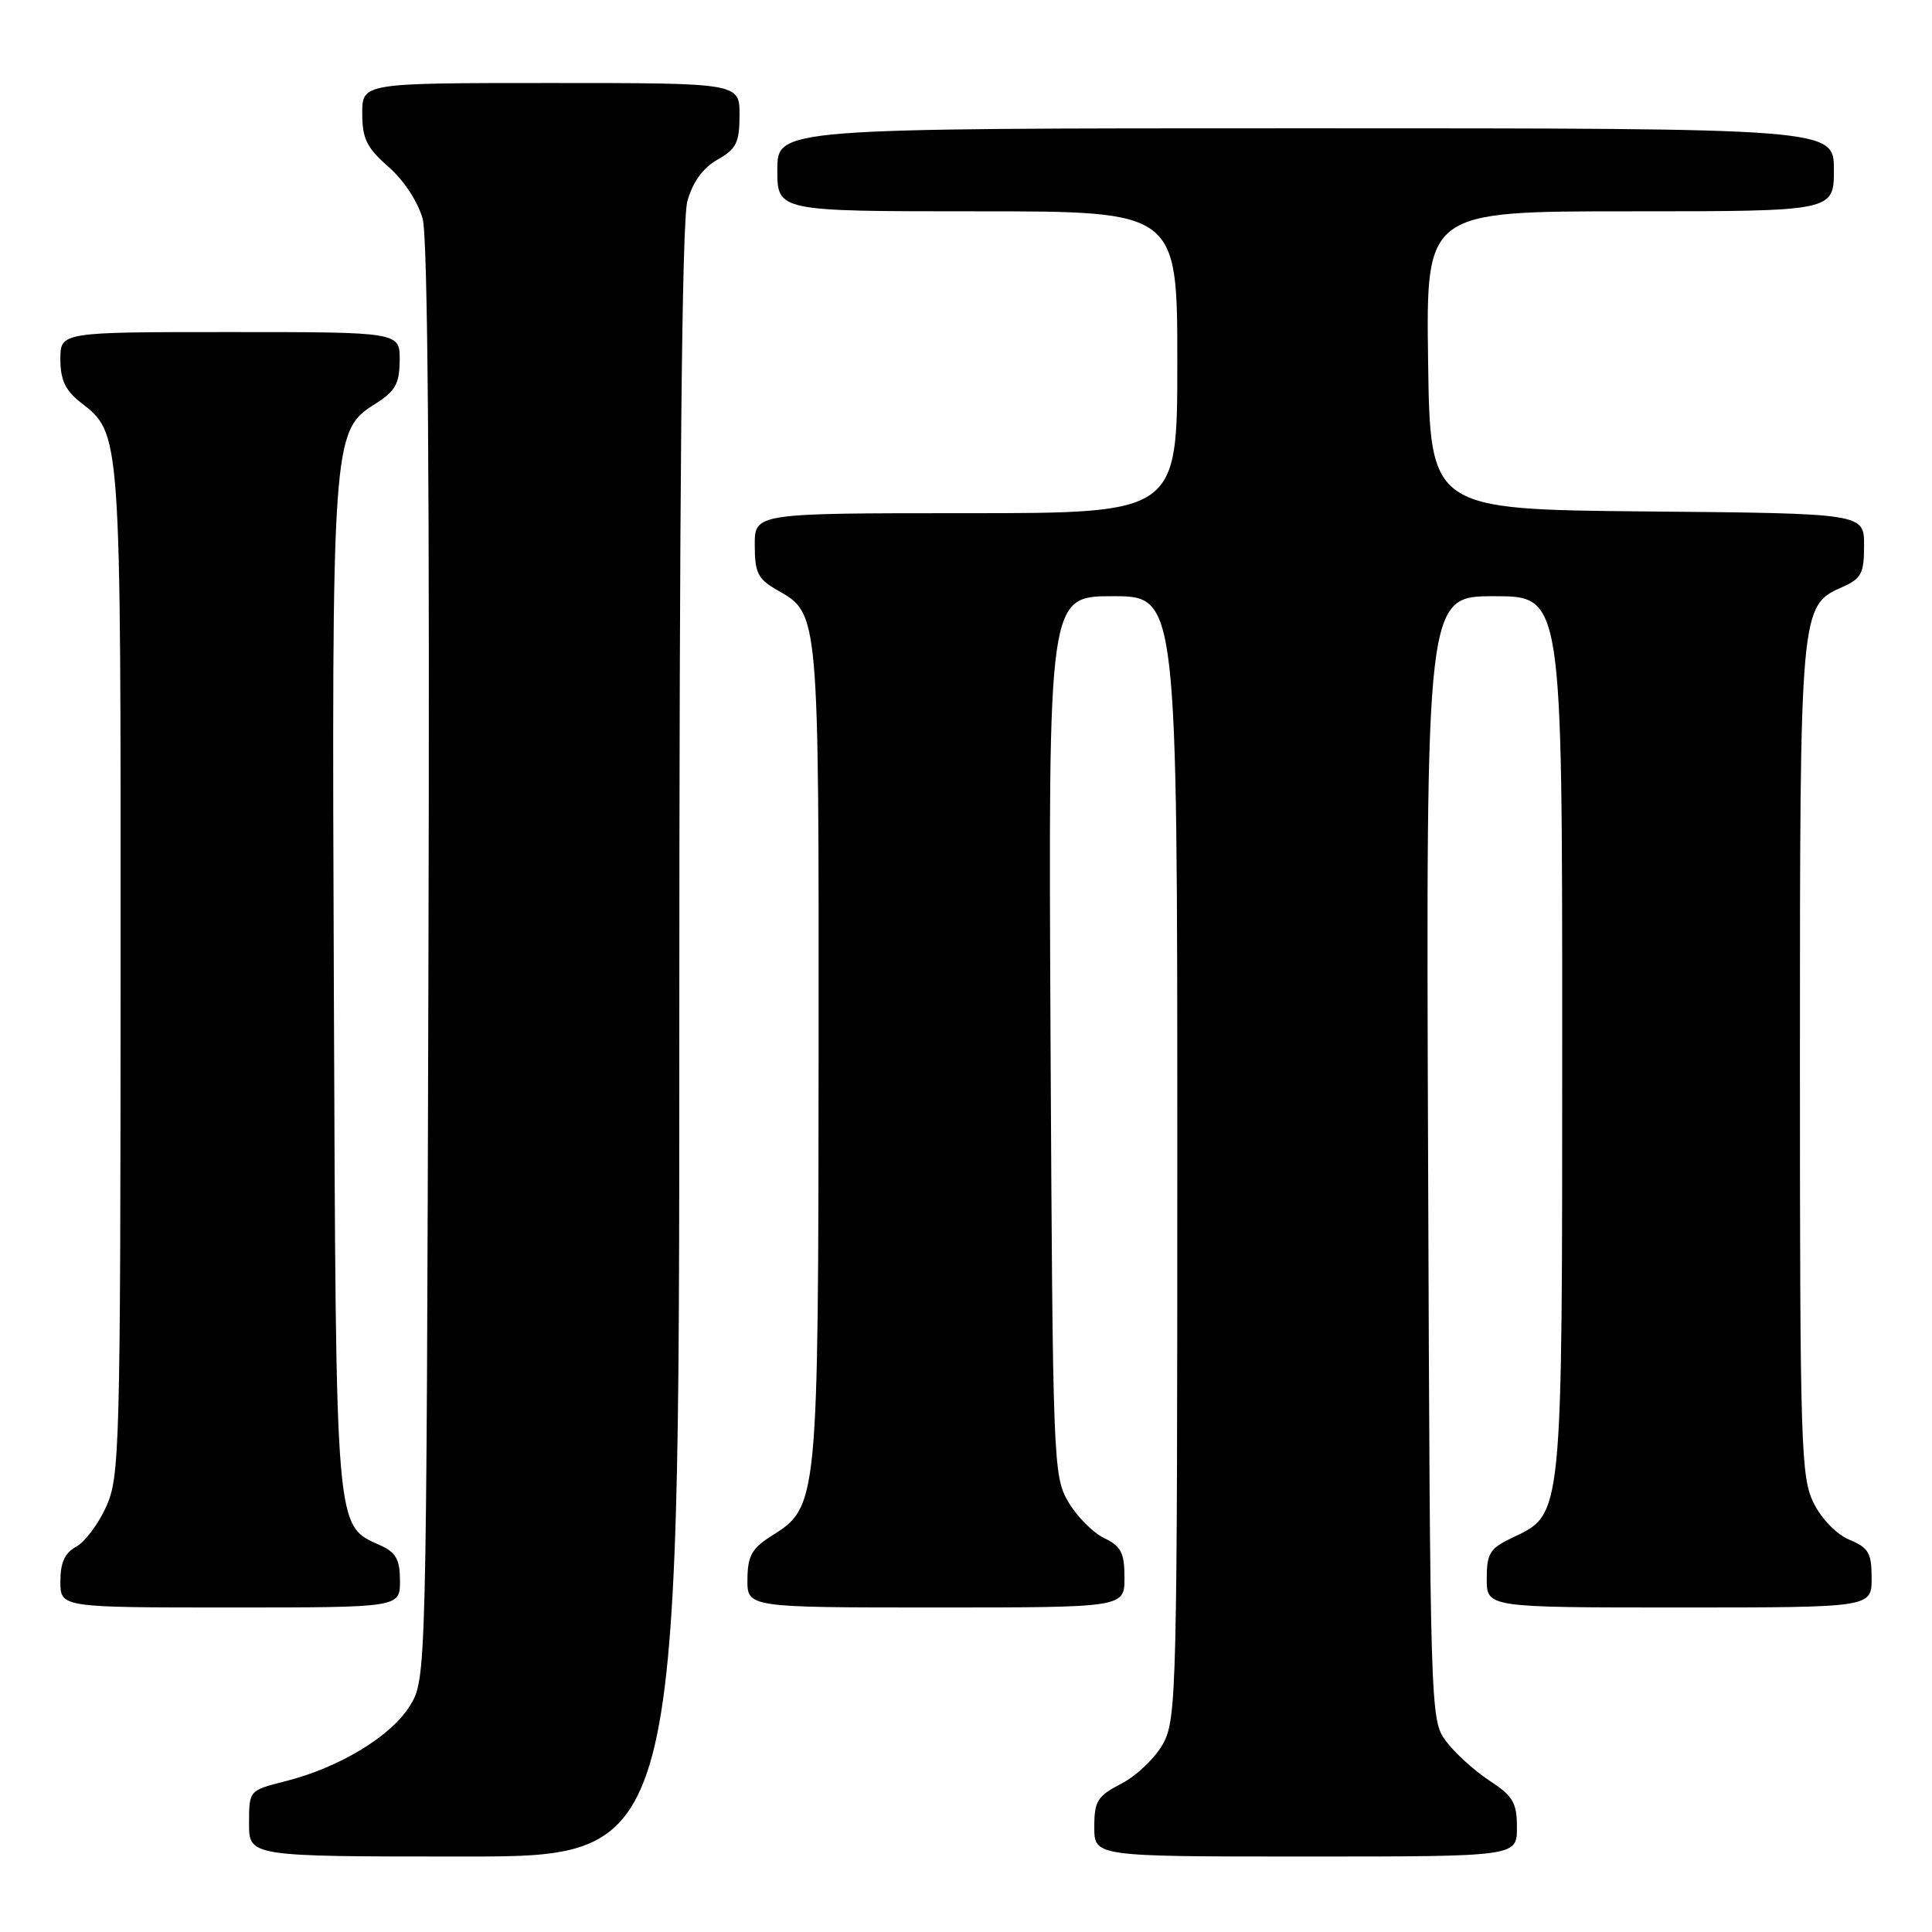 <?xml version="1.0" encoding="UTF-8" standalone="no"?>
<!DOCTYPE svg PUBLIC "-//W3C//DTD SVG 1.1//EN" "http://www.w3.org/Graphics/SVG/1.1/DTD/svg11.dtd" >
<svg xmlns="http://www.w3.org/2000/svg" xmlns:xlink="http://www.w3.org/1999/xlink" version="1.1" viewBox="0 0 256 256">
 <g >
 <path fill="currentColor"
d=" M 90.01 138.25 C 90.01 65.08 90.35 29.27 91.08 26.66 C 91.78 24.12 93.13 22.27 95.06 21.16 C 97.57 19.74 97.99 18.90 97.99 15.25 C 98.00 11.00 98.00 11.00 73.00 11.00 C 48.00 11.00 48.00 11.00 48.00 15.03 C 48.00 18.38 48.59 19.58 51.49 22.12 C 53.54 23.92 55.40 26.76 56.01 29.02 C 56.69 31.57 56.95 64.70 56.77 127.68 C 56.50 222.50 56.50 222.50 54.28 226.08 C 51.78 230.10 44.89 234.25 37.75 236.04 C 33.00 237.24 33.00 237.24 33.00 241.62 C 33.00 246.00 33.00 246.00 61.50 246.00 C 90.00 246.00 90.00 246.00 90.01 138.25 Z  M 201.00 242.17 C 201.00 238.86 200.50 238.00 197.33 235.92 C 195.31 234.59 192.72 232.23 191.58 230.68 C 189.52 227.89 189.50 227.00 189.23 153.43 C 188.95 79.00 188.95 79.00 197.98 79.00 C 207.00 79.00 207.00 79.00 207.00 137.10 C 207.00 201.81 207.13 200.54 200.34 203.78 C 197.42 205.17 197.00 205.84 197.00 209.19 C 197.00 213.00 197.00 213.00 222.50 213.00 C 248.00 213.00 248.00 213.00 248.00 209.12 C 248.00 205.78 247.60 205.08 245.07 204.03 C 243.37 203.33 241.37 201.28 240.32 199.16 C 238.63 195.75 238.50 191.68 238.50 140.50 C 238.50 80.52 238.52 80.26 244.11 77.79 C 246.64 76.67 247.00 75.99 247.00 72.27 C 247.00 68.03 247.00 68.03 218.25 67.77 C 189.50 67.50 189.50 67.50 189.23 47.75 C 188.96 28.00 188.96 28.00 215.98 28.00 C 243.00 28.00 243.00 28.00 243.00 22.50 C 243.00 17.00 243.00 17.00 173.00 17.00 C 103.00 17.00 103.00 17.00 103.00 22.50 C 103.00 28.00 103.00 28.00 129.50 28.00 C 156.00 28.00 156.00 28.00 156.00 48.00 C 156.00 68.00 156.00 68.00 128.00 68.00 C 100.00 68.00 100.00 68.00 100.01 72.25 C 100.01 75.92 100.42 76.73 103.02 78.21 C 108.54 81.35 108.50 80.97 108.47 139.50 C 108.43 199.26 108.39 199.64 102.29 203.48 C 99.62 205.16 99.07 206.13 99.04 209.25 C 99.00 213.00 99.00 213.00 124.00 213.00 C 149.00 213.00 149.00 213.00 149.00 209.05 C 149.00 205.76 148.56 204.89 146.30 203.80 C 144.82 203.09 142.68 200.93 141.55 199.00 C 139.56 195.60 139.49 193.90 139.20 137.25 C 138.91 79.00 138.91 79.00 147.45 79.00 C 156.00 79.00 156.00 79.00 156.00 153.27 C 156.00 223.49 155.90 227.72 154.16 230.97 C 153.15 232.85 150.67 235.25 148.66 236.30 C 145.40 237.99 145.00 238.62 145.00 242.10 C 145.00 246.00 145.00 246.00 173.00 246.00 C 201.00 246.00 201.00 246.00 201.00 242.17 Z  M 53.00 209.48 C 53.00 206.67 52.48 205.72 50.43 204.78 C 44.37 202.03 44.53 203.83 44.24 131.50 C 43.95 58.17 44.02 57.09 49.71 53.52 C 52.38 51.84 52.93 50.87 52.96 47.75 C 53.00 44.00 53.00 44.00 30.50 44.00 C 8.00 44.00 8.00 44.00 8.00 47.61 C 8.00 50.31 8.66 51.73 10.62 53.27 C 16.08 57.57 16.00 56.47 15.98 128.72 C 15.96 192.08 15.86 195.71 14.06 199.67 C 13.02 201.96 11.23 204.34 10.09 204.95 C 8.59 205.76 8.00 207.05 8.00 209.54 C 8.00 213.00 8.00 213.00 30.50 213.00 C 53.00 213.00 53.00 213.00 53.00 209.48 Z "/>
</g>
</svg>